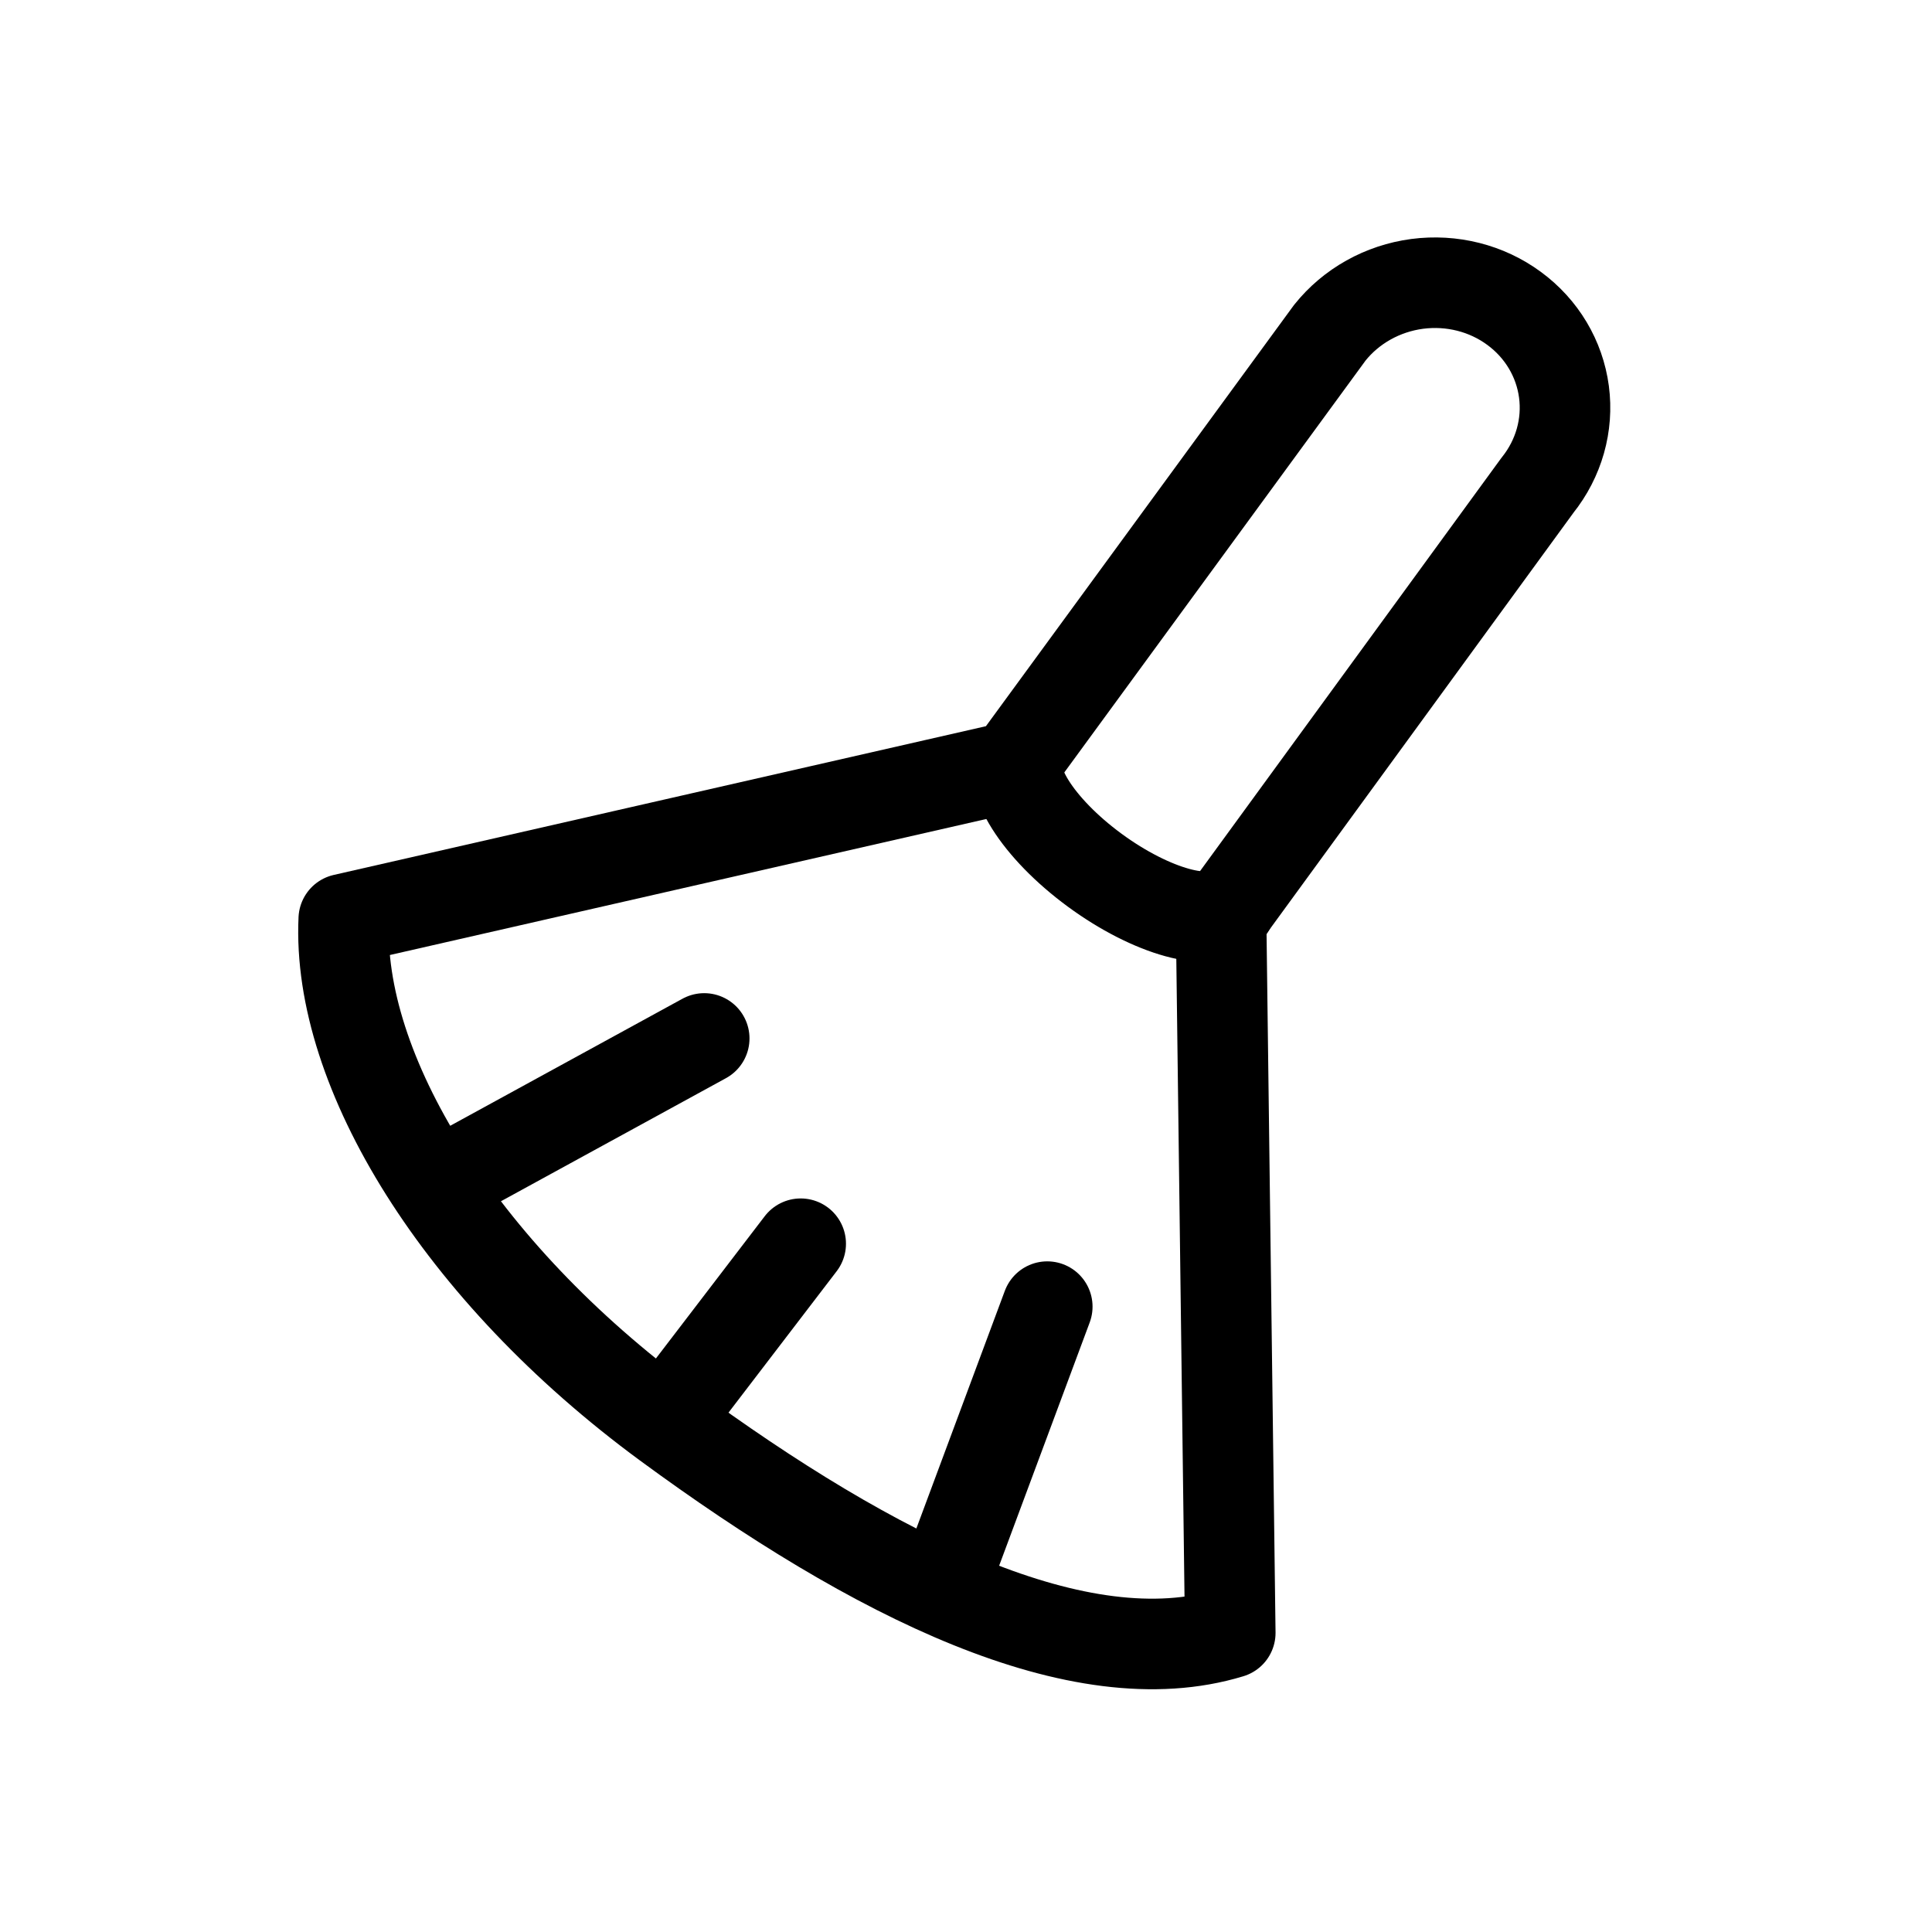 <svg width="32" height="32" viewBox="0 0 32 32" fill="none" xmlns="http://www.w3.org/2000/svg">
<g id="Software=clear, Size=32px, stroke width=1.5px">
<g id="Frame 6875">
<path id="Vector" d="M20.225 15.223L25.465 8.038C25.819 7.596 25.977 7.039 25.904 6.489C25.831 5.94 25.535 5.443 25.078 5.108C24.622 4.772 24.045 4.627 23.472 4.702C22.9 4.778 22.38 5.068 22.026 5.511L16.77 12.697L5.694 15.223C5.577 17.727 7.597 21.052 11.044 23.586C14.492 26.12 17.886 27.805 20.377 27.046L20.225 15.223Z" stroke="black" stroke-width="1.5" stroke-miterlimit="10" stroke-linecap="round" stroke-linejoin="round"/>
<path id="Vector_2" d="M20.371 15.031C20.083 15.382 19.077 15.108 18.13 14.412C17.182 13.715 16.645 12.855 16.923 12.497" stroke="black" stroke-width="1.5" stroke-miterlimit="10" stroke-linecap="round" stroke-linejoin="round"/>
<path id="Vector_3" d="M11.664 17.2L7.326 19.573" stroke="black" stroke-width="1.5" stroke-miterlimit="10" stroke-linecap="round" stroke-linejoin="round"/>
<path id="Vector_4" d="M13.262 20.6L11.225 23.263" stroke="black" stroke-width="1.5" stroke-miterlimit="10" stroke-linecap="round" stroke-linejoin="round"/>
<path id="Vector_5" d="M17.346 21.642L15.698 26.069" stroke="black" stroke-width="1.5" stroke-miterlimit="10" stroke-linecap="round" stroke-linejoin="round"/>
</g>
</g>
</svg>
